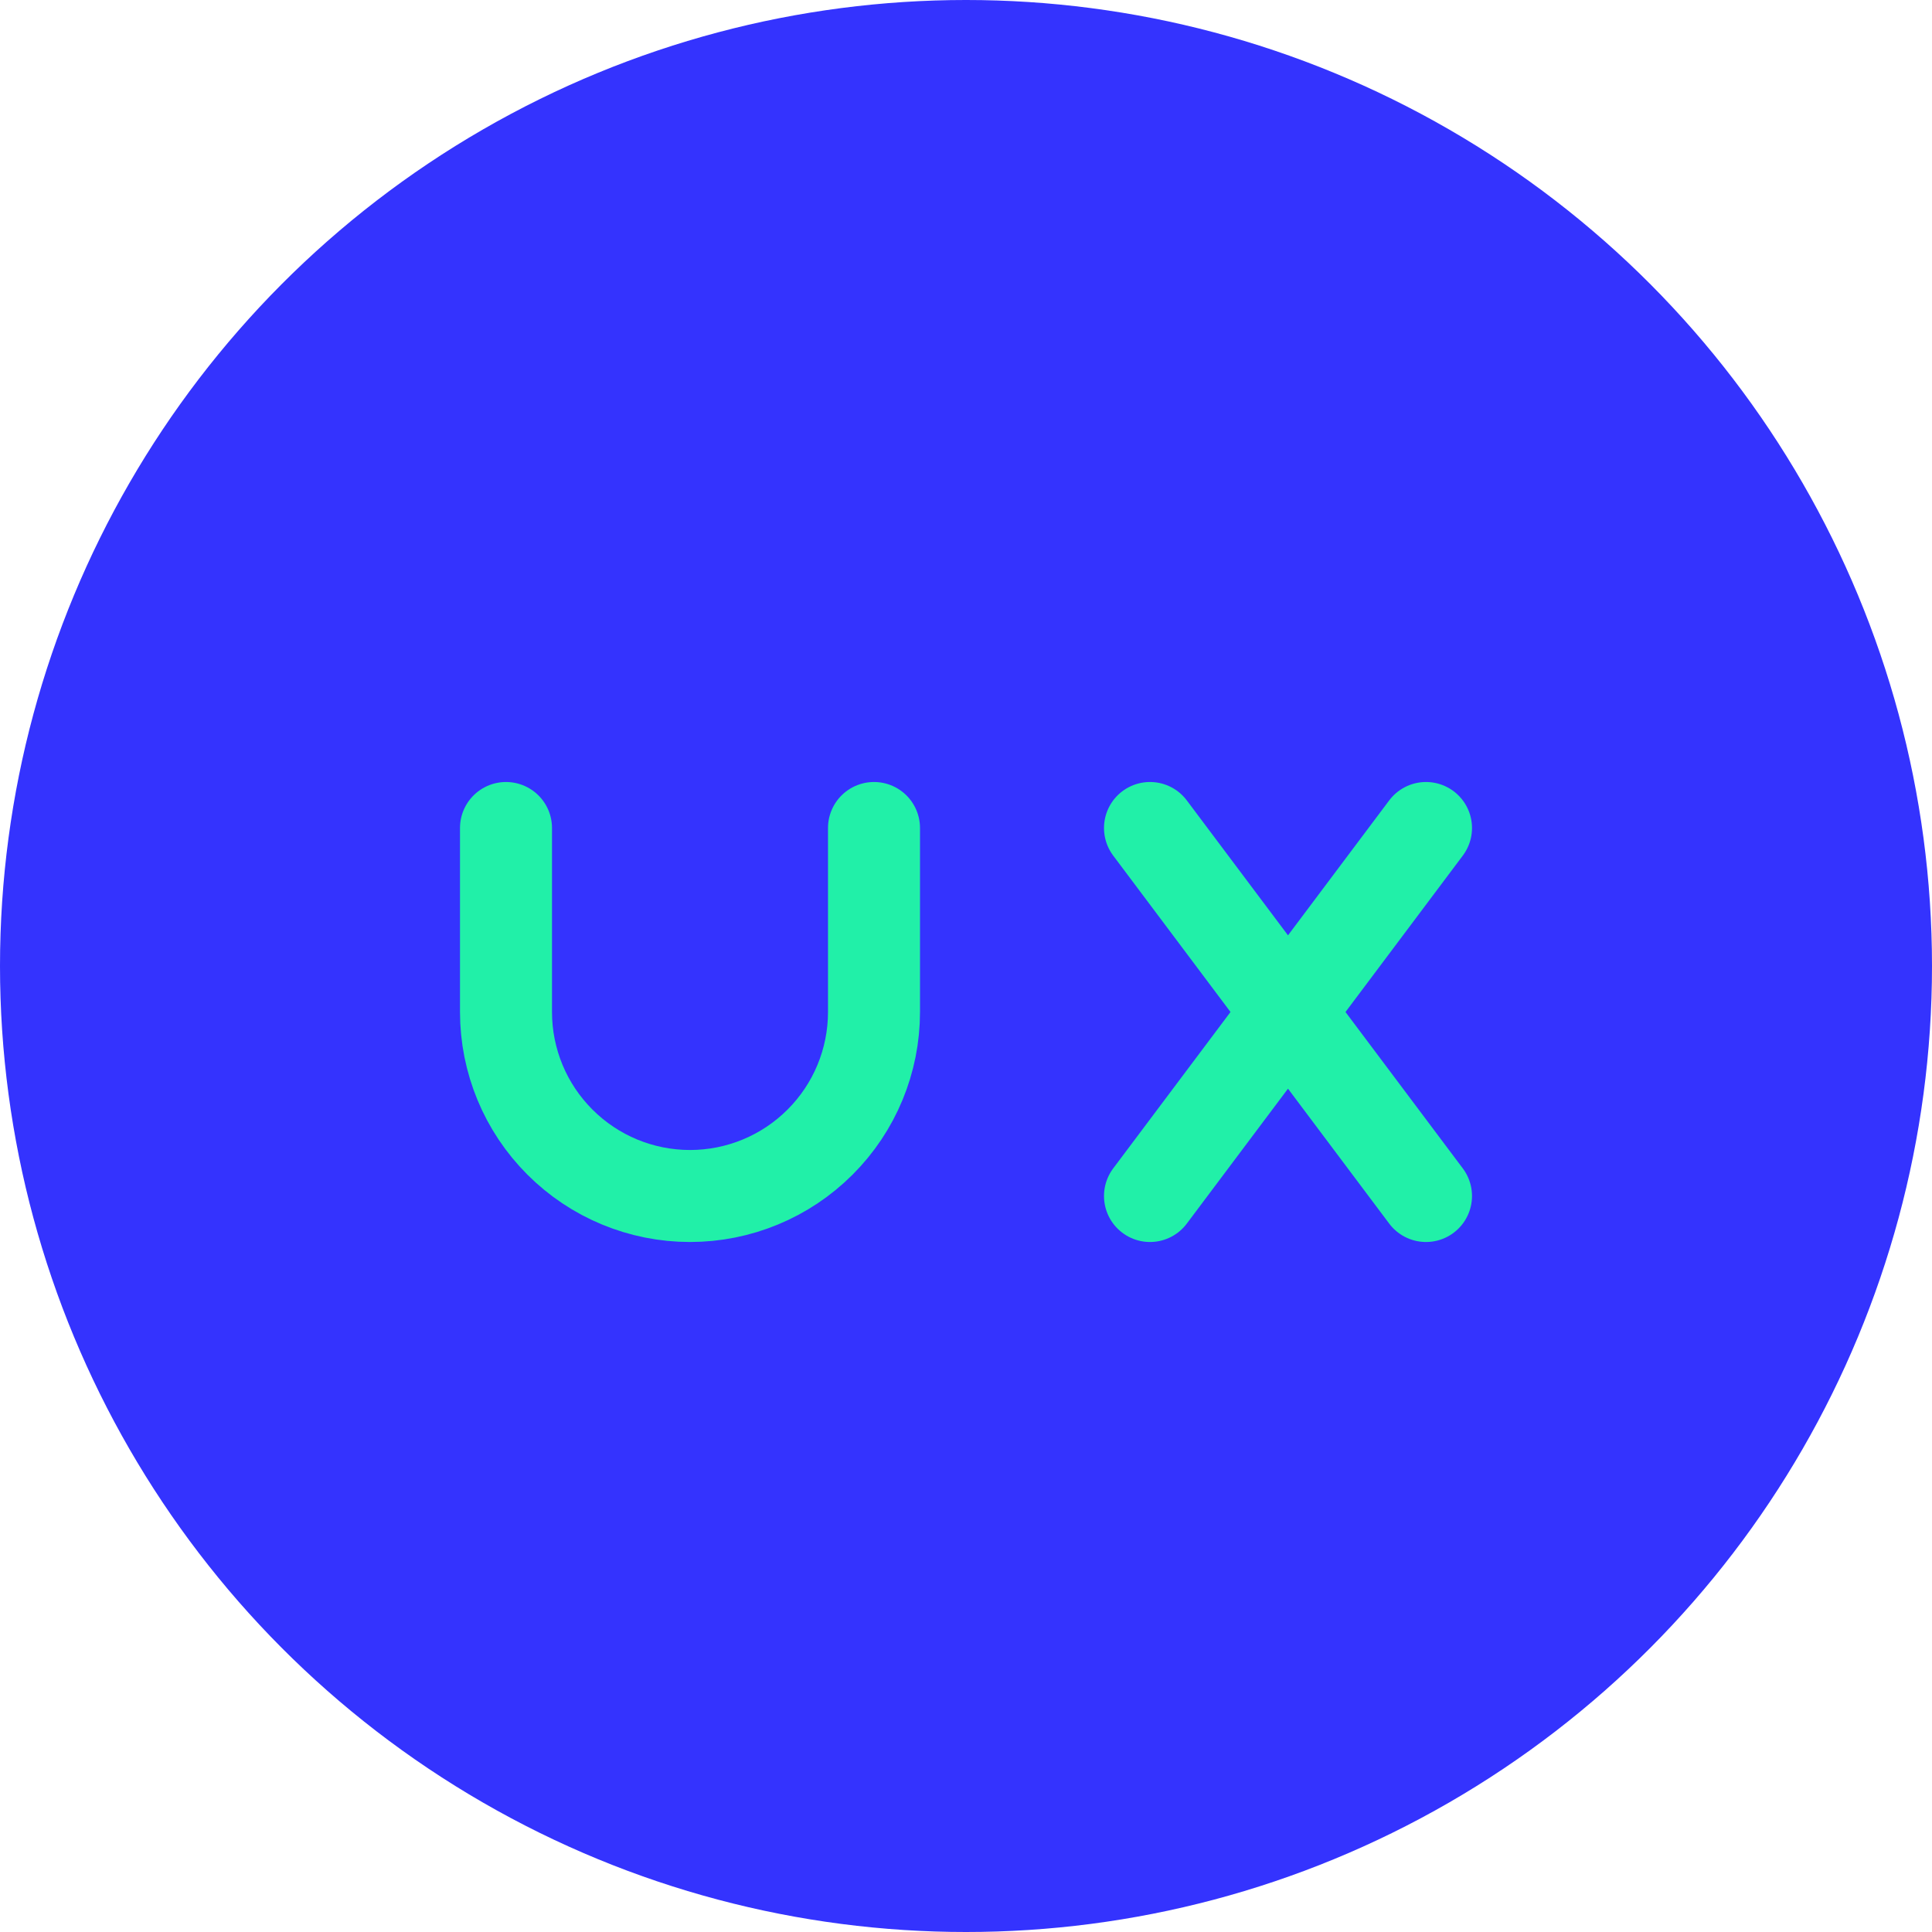 <svg width="42" height="42" viewBox="0 0 42 42" fill="none" xmlns="http://www.w3.org/2000/svg">
<circle cx="21" cy="21" r="21" fill="#3433FE"/>
<path d="M11 18V22C11 23.061 11.421 24.078 12.172 24.828C12.922 25.579 13.939 26 15 26C16.061 26 17.078 25.579 17.828 24.828C18.579 24.078 19 23.061 19 22V18M25 18L31 26M25 26L31 18" stroke="#21F0A8" stroke-width="2" stroke-linecap="round" stroke-linejoin="round"/>
</svg>
